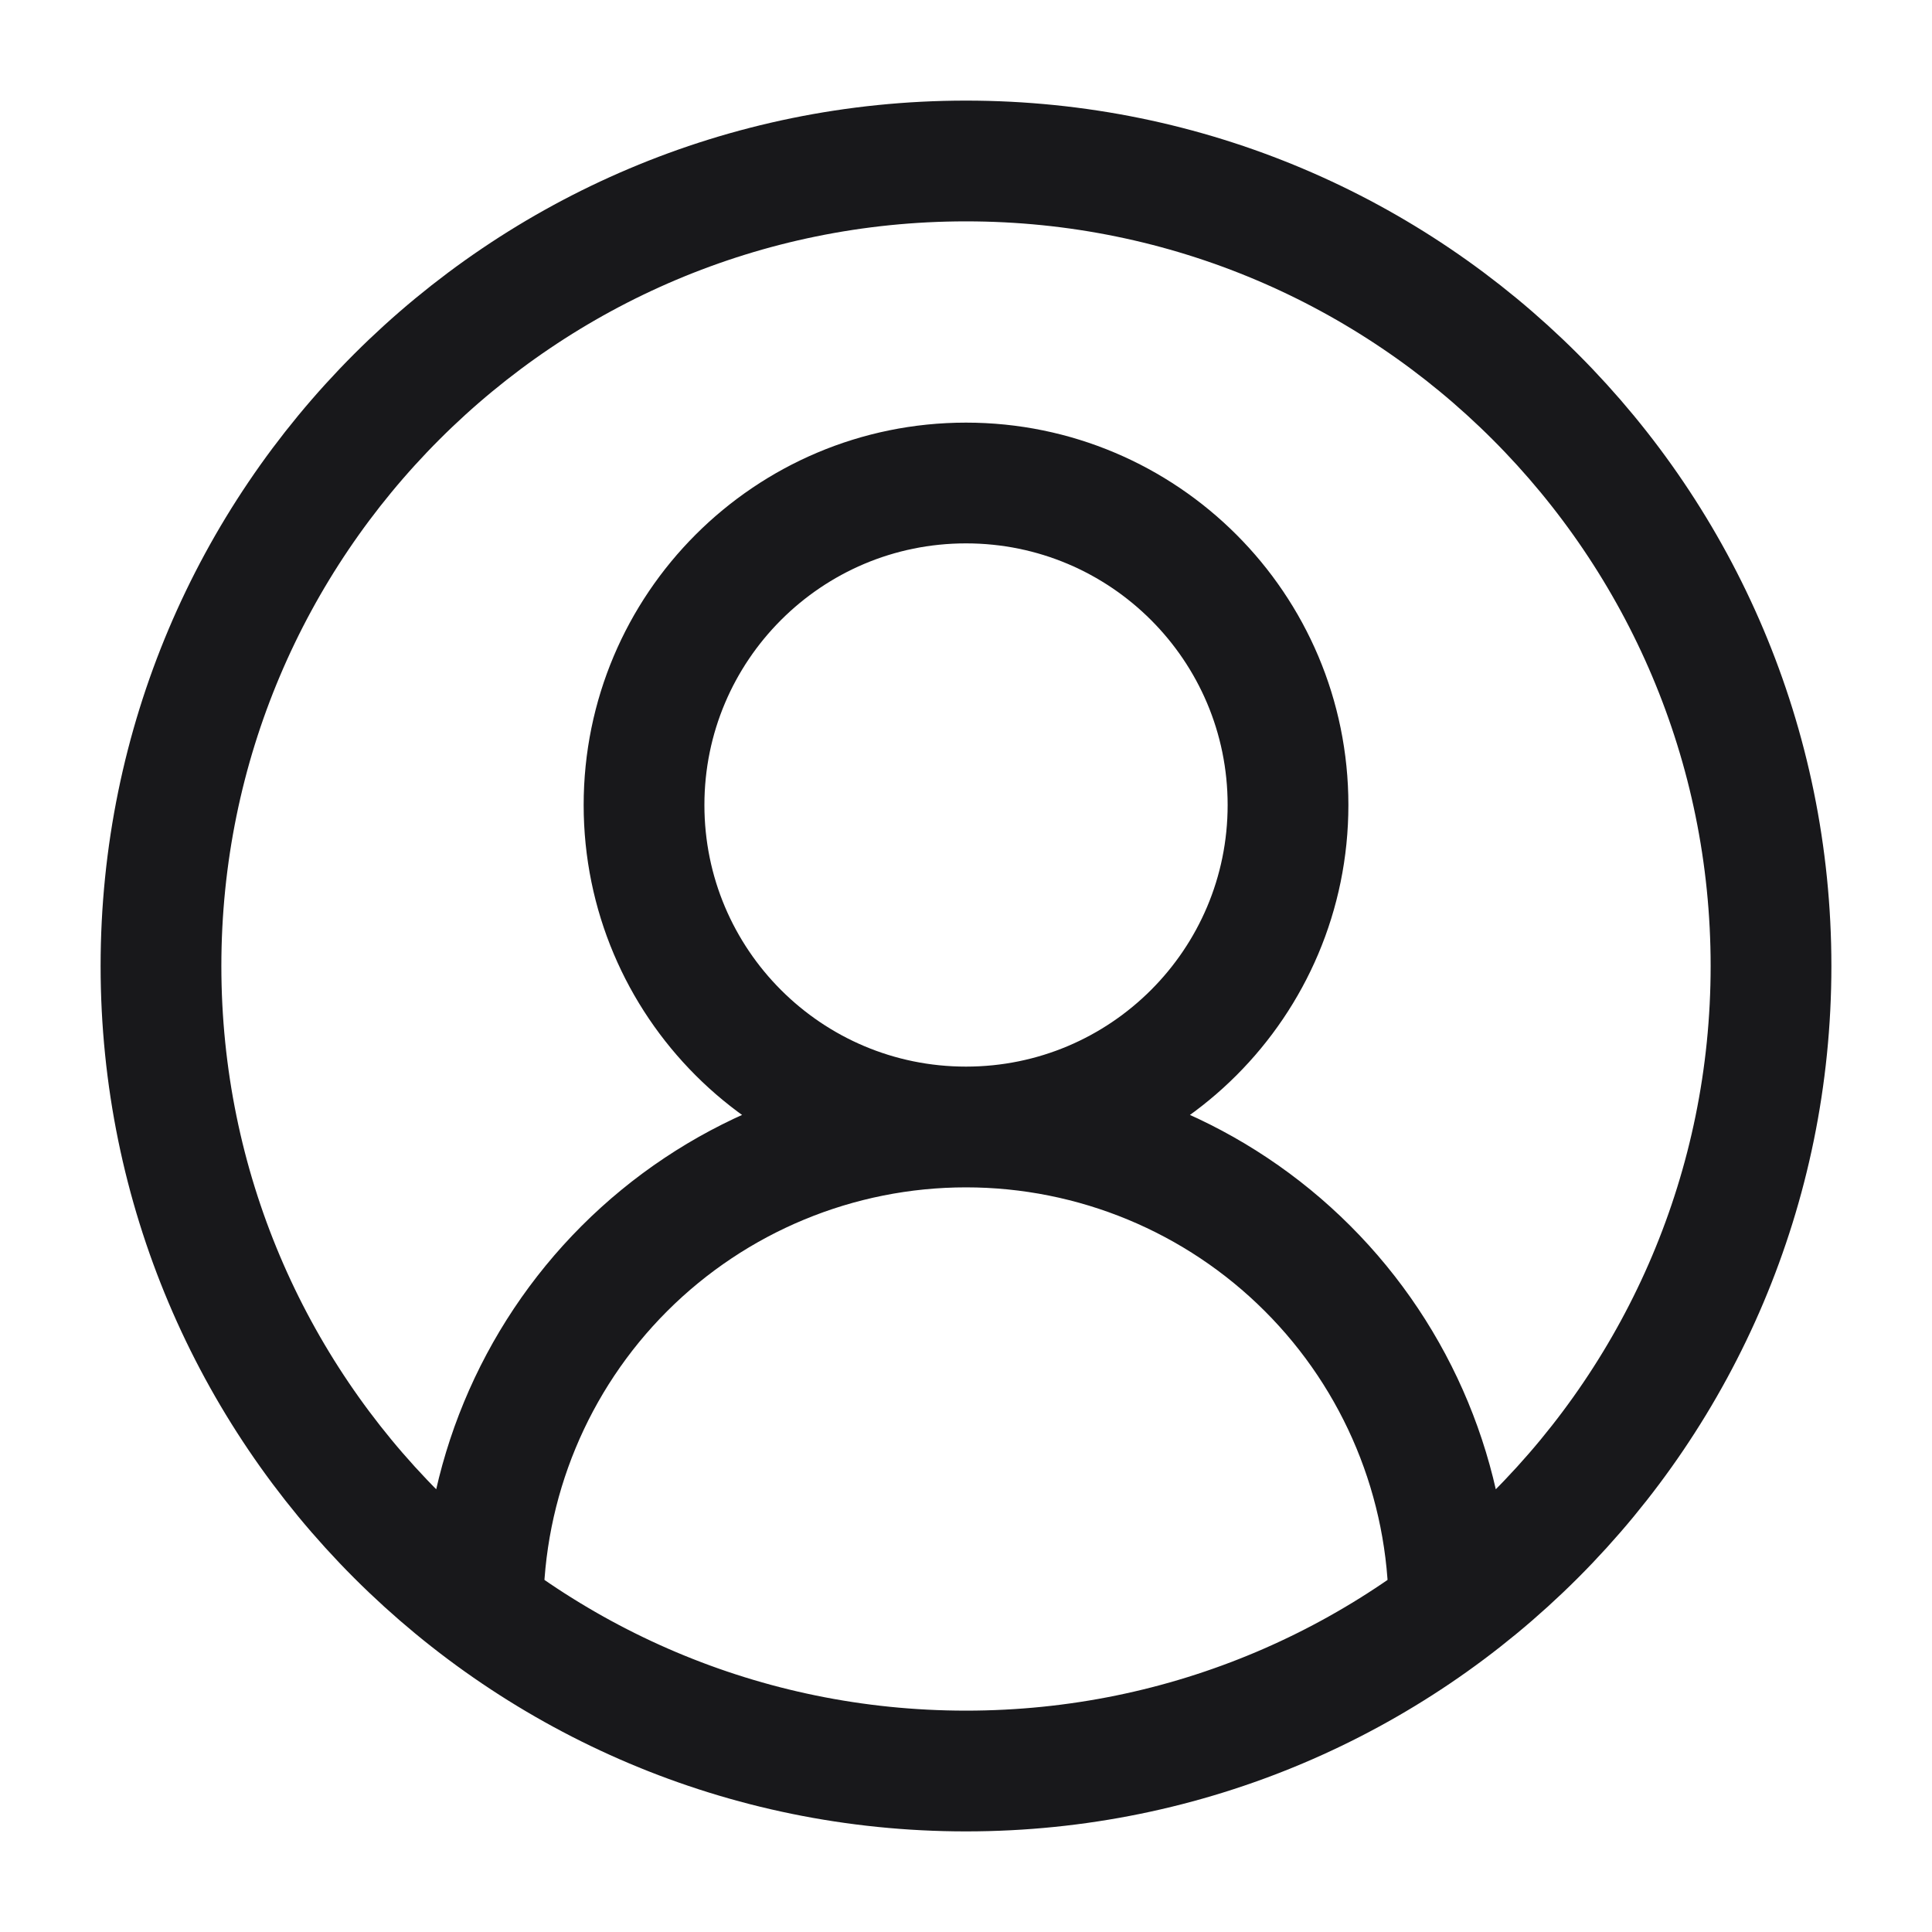 <svg width="40" height="40" viewBox="0 0 40 40" fill="none" xmlns="http://www.w3.org/2000/svg">
<path d="M30 33.333C30 30.681 28.947 28.137 27.071 26.262C25.196 24.387 22.652 23.333 20 23.333M20 23.333C17.348 23.333 14.805 24.387 12.929 26.262C11.054 28.137 10 30.681 10 33.333M20 23.333C23.682 23.333 26.667 20.349 26.667 16.667C26.667 12.985 23.682 10 20 10C16.318 10 13.334 12.985 13.334 16.667C13.334 20.349 16.318 23.333 20 23.333ZM36.667 20C36.667 29.205 29.205 36.667 20 36.667C10.795 36.667 3.333 29.205 3.333 20C3.333 10.795 10.795 3.333 20 3.333C29.205 3.333 36.667 10.795 36.667 20Z" stroke="#18181B" stroke-width="2.5" stroke-linecap="round" stroke-linejoin="round"/>
</svg>
